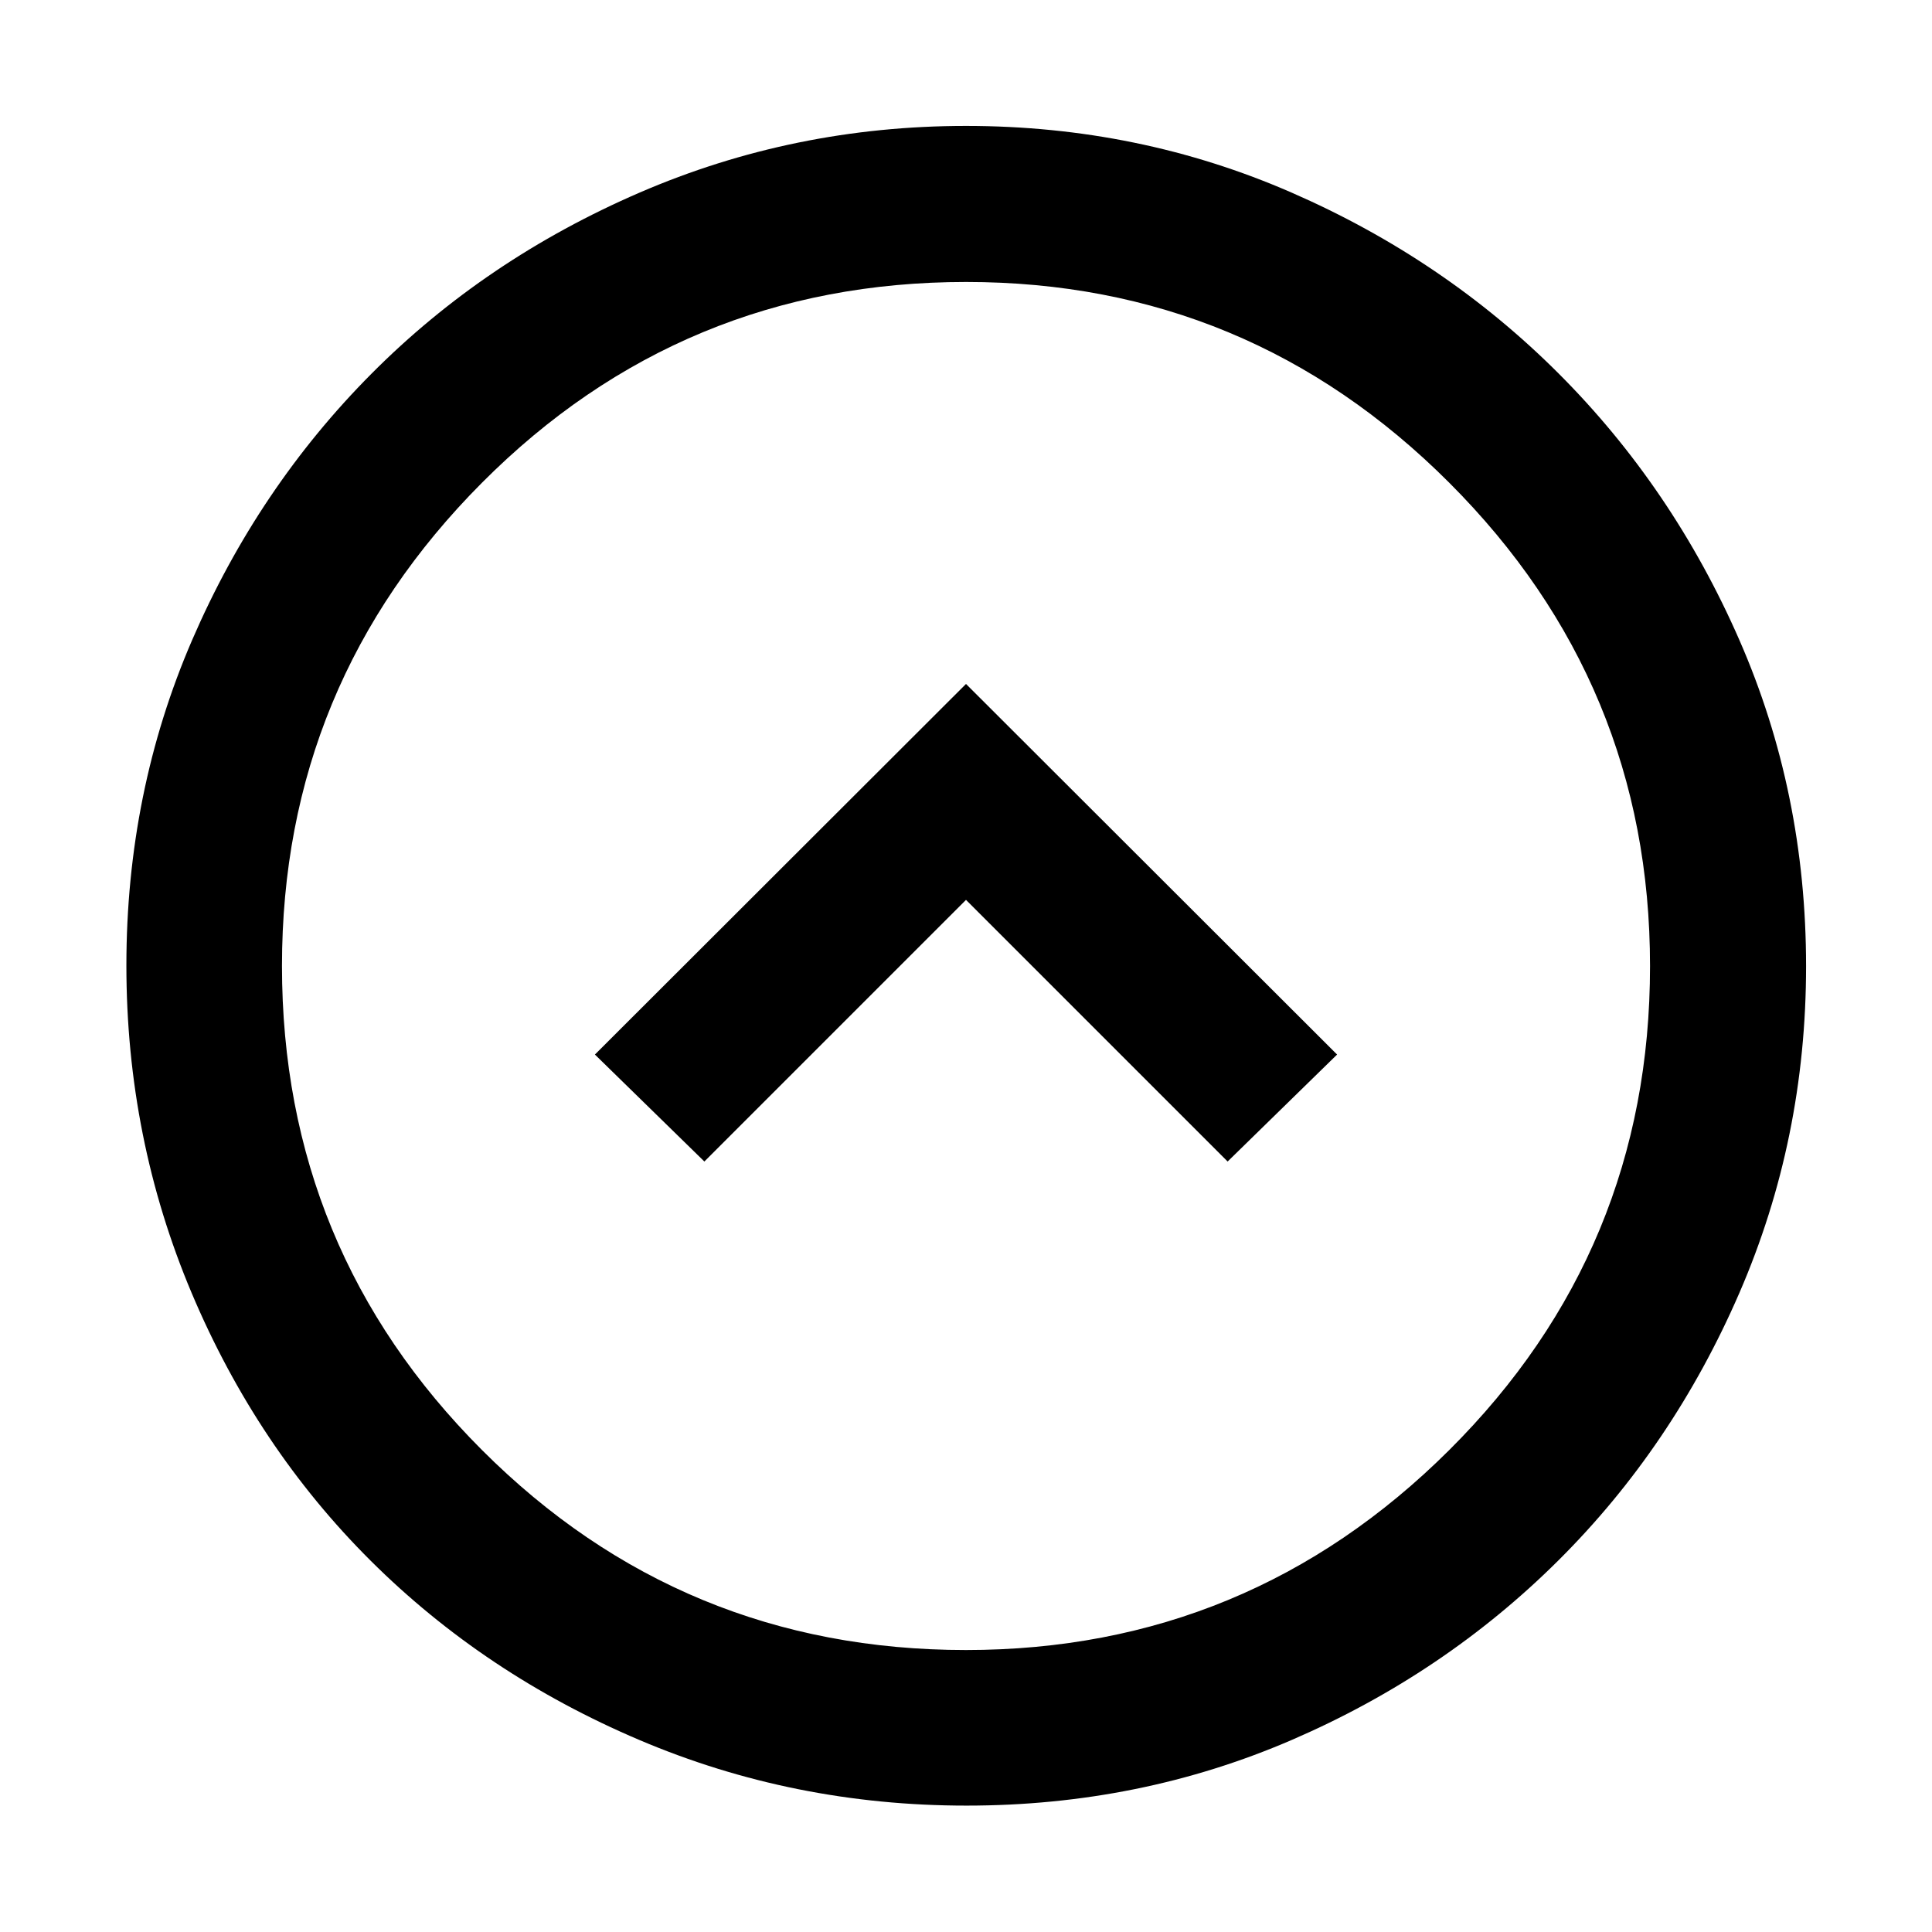 <svg xmlns="http://www.w3.org/2000/svg" height="48" viewBox="0 -960 960 960" width="48"><path d="m350-382.85 130-130 130 130L664.39-436 480-620.15 295.61-436 350-382.85ZM480.25-62.8q-85.89 0-162.62-32.64-76.73-32.63-133.36-88.96-56.62-56.33-89.05-133.14Q62.8-394.36 62.8-480.25q0-86.14 32.69-161.76 32.69-75.61 89.17-132.37 56.47-56.76 133.14-89.91 76.68-33.14 162.2-33.14 85.89 0 161.81 33.14t132.63 89.85q56.71 56.71 89.85 132.47 33.14 75.76 33.14 162.05 0 85.92-33.14 162.36-33.15 76.43-89.91 132.9-56.76 56.48-132.37 89.17Q566.39-62.8 480.25-62.8Zm-.3-77.31q140.37 0 240.15-99.35 99.79-99.35 99.79-240.49 0-140.37-99.73-240.15-99.73-99.79-240.11-99.79-141.13 0-240.53 99.73-99.41 99.73-99.41 240.11 0 141.13 99.35 240.53 99.35 99.41 240.49 99.41ZM480-480Z"/></svg>